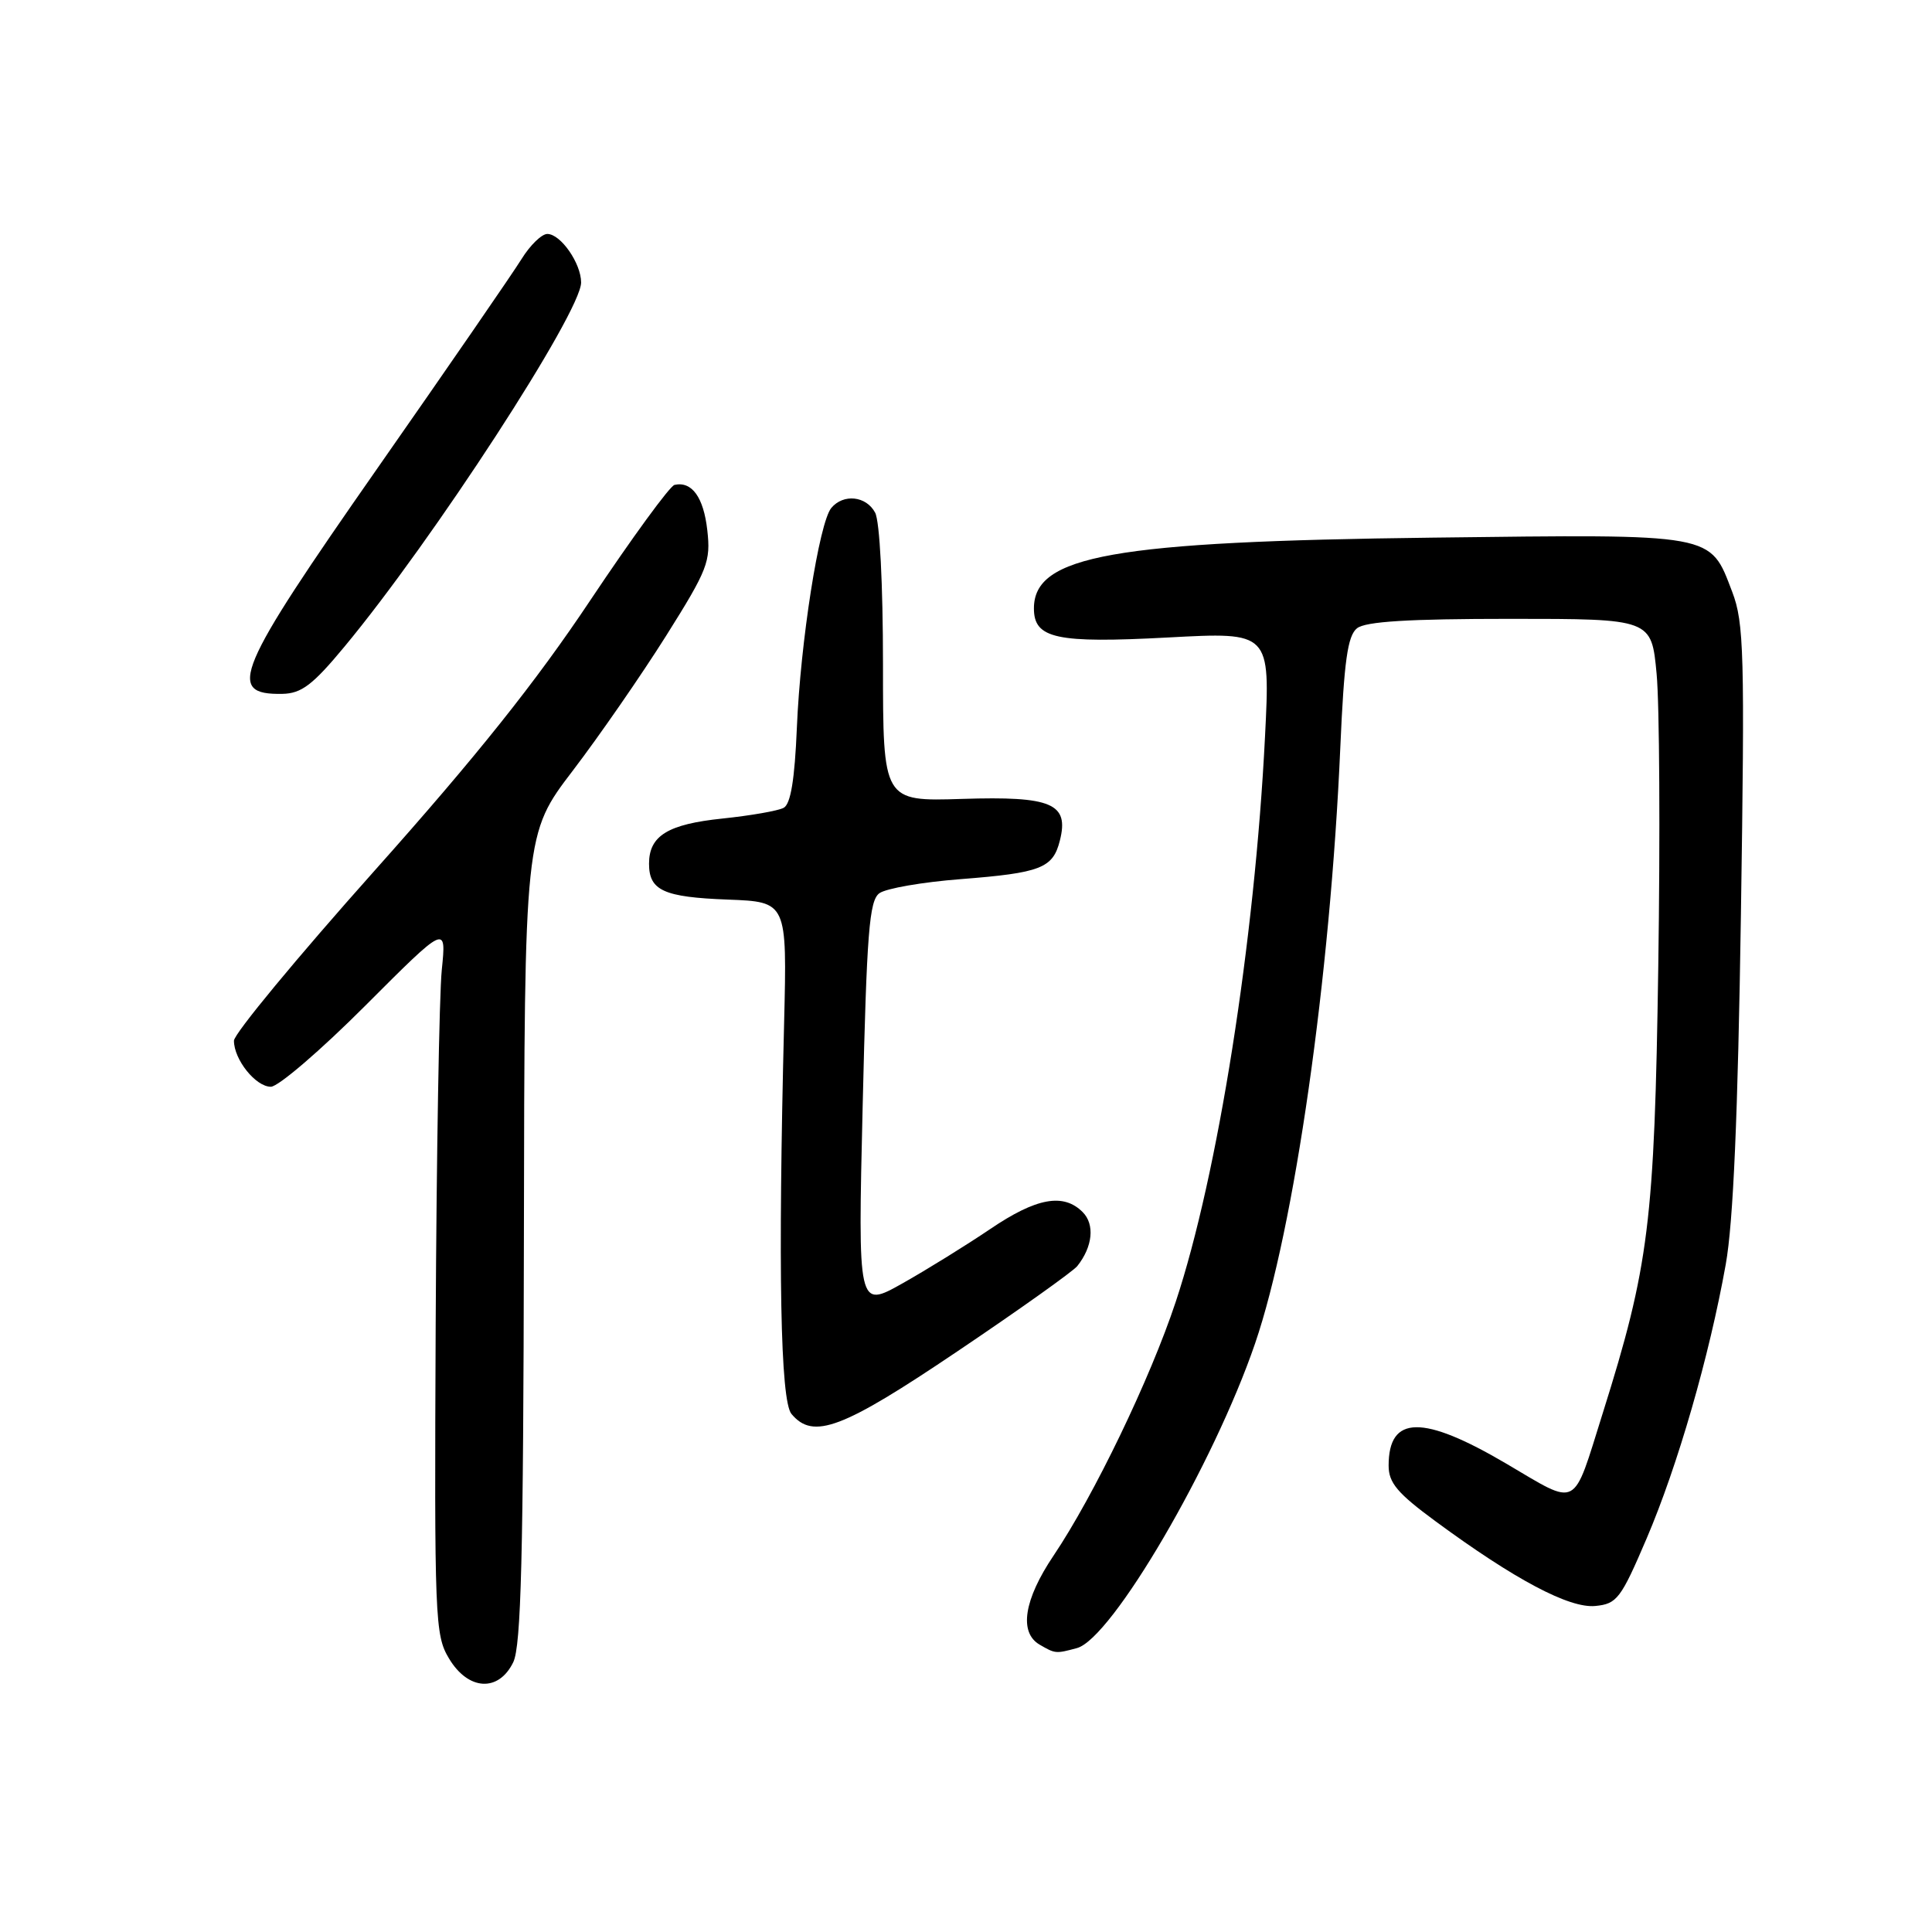 <?xml version="1.0" encoding="UTF-8" standalone="no"?>
<!DOCTYPE svg PUBLIC "-//W3C//DTD SVG 1.1//EN" "http://www.w3.org/Graphics/SVG/1.1/DTD/svg11.dtd" >
<svg xmlns="http://www.w3.org/2000/svg" xmlns:xlink="http://www.w3.org/1999/xlink" version="1.1" viewBox="0 0 256 256">
 <g >
 <path fill="currentColor"
d=" M 68.01 220.25 C 69.05 218.08 69.35 206.27 69.42 164.00 C 69.50 110.50 69.50 110.50 75.91 102.10 C 79.44 97.47 85.00 89.43 88.28 84.22 C 93.78 75.47 94.19 74.40 93.72 70.25 C 93.23 65.89 91.68 63.74 89.38 64.25 C 88.76 64.39 83.75 71.26 78.24 79.51 C 70.99 90.39 63.10 100.27 49.62 115.38 C 39.38 126.86 31.00 136.99 31.00 137.90 C 31.00 140.40 33.88 144.00 35.89 144.00 C 36.87 144.00 42.51 139.16 48.41 133.25 C 59.15 122.50 59.15 122.50 58.54 128.50 C 58.20 131.80 57.84 152.95 57.73 175.50 C 57.55 214.53 57.63 216.66 59.49 219.75 C 62.04 224.02 66.07 224.25 68.01 220.25 Z  M 142.70 218.38 C 147.32 217.14 160.82 194.05 166.31 178.00 C 171.51 162.79 176.27 129.51 177.60 99.00 C 178.10 87.55 178.57 84.24 179.81 83.25 C 180.94 82.35 186.63 82.00 200.11 82.00 C 218.83 82.00 218.83 82.00 219.51 89.29 C 219.89 93.30 219.99 110.73 219.73 128.04 C 219.23 161.94 218.51 167.75 212.36 187.29 C 208.32 200.14 209.28 199.64 199.59 193.94 C 188.52 187.43 184.00 187.50 184.00 194.20 C 184.00 196.48 185.16 197.86 190.22 201.58 C 200.71 209.30 207.94 213.14 211.39 212.80 C 214.26 212.52 214.77 211.85 218.19 203.85 C 222.30 194.23 226.49 179.73 228.67 167.54 C 229.67 161.95 230.28 147.85 230.68 121.22 C 231.20 86.54 231.09 82.52 229.53 78.43 C 226.54 70.61 227.49 70.78 189.80 71.24 C 147.45 71.75 137.00 73.61 137.00 80.62 C 137.00 84.62 139.95 85.26 154.77 84.47 C 168.32 83.74 168.32 83.74 167.62 97.62 C 166.26 124.72 161.36 155.73 155.79 172.50 C 152.41 182.70 144.95 198.18 139.60 206.13 C 135.68 211.95 134.99 216.31 137.75 217.92 C 139.83 219.13 139.89 219.14 142.70 218.38 Z  M 126.92 179.02 C 135.06 173.54 142.17 168.47 142.74 167.77 C 144.79 165.20 145.09 162.24 143.46 160.61 C 140.91 158.05 137.32 158.71 131.20 162.86 C 128.06 164.98 122.84 168.22 119.59 170.05 C 113.67 173.38 113.67 173.38 114.31 146.45 C 114.85 123.54 115.18 119.34 116.52 118.36 C 117.39 117.72 122.24 116.88 127.30 116.49 C 137.93 115.66 139.52 115.04 140.44 111.37 C 141.68 106.46 139.37 105.48 127.48 105.86 C 117.00 106.19 117.00 106.19 117.00 88.03 C 117.00 77.42 116.57 69.06 115.96 67.93 C 114.78 65.71 111.75 65.39 110.15 67.31 C 108.54 69.26 106.06 85.08 105.59 96.41 C 105.30 103.32 104.77 106.54 103.84 107.04 C 103.10 107.44 99.46 108.07 95.74 108.46 C 88.49 109.21 86.00 110.74 86.00 114.45 C 86.00 118.00 87.94 118.88 96.44 119.20 C 104.29 119.50 104.29 119.50 103.90 135.50 C 103.08 168.27 103.41 185.59 104.87 187.35 C 107.75 190.81 111.59 189.36 126.92 179.02 Z  M 45.64 85.69 C 57.37 71.57 77.00 41.36 77.00 37.43 C 77.00 34.89 74.29 31.00 72.52 31.00 C 71.78 31.00 70.24 32.49 69.11 34.32 C 67.98 36.15 59.40 48.61 50.03 62.02 C 31.22 88.95 29.89 92.08 37.42 91.94 C 39.94 91.89 41.43 90.77 45.64 85.69 Z "/>
</g>
</svg>